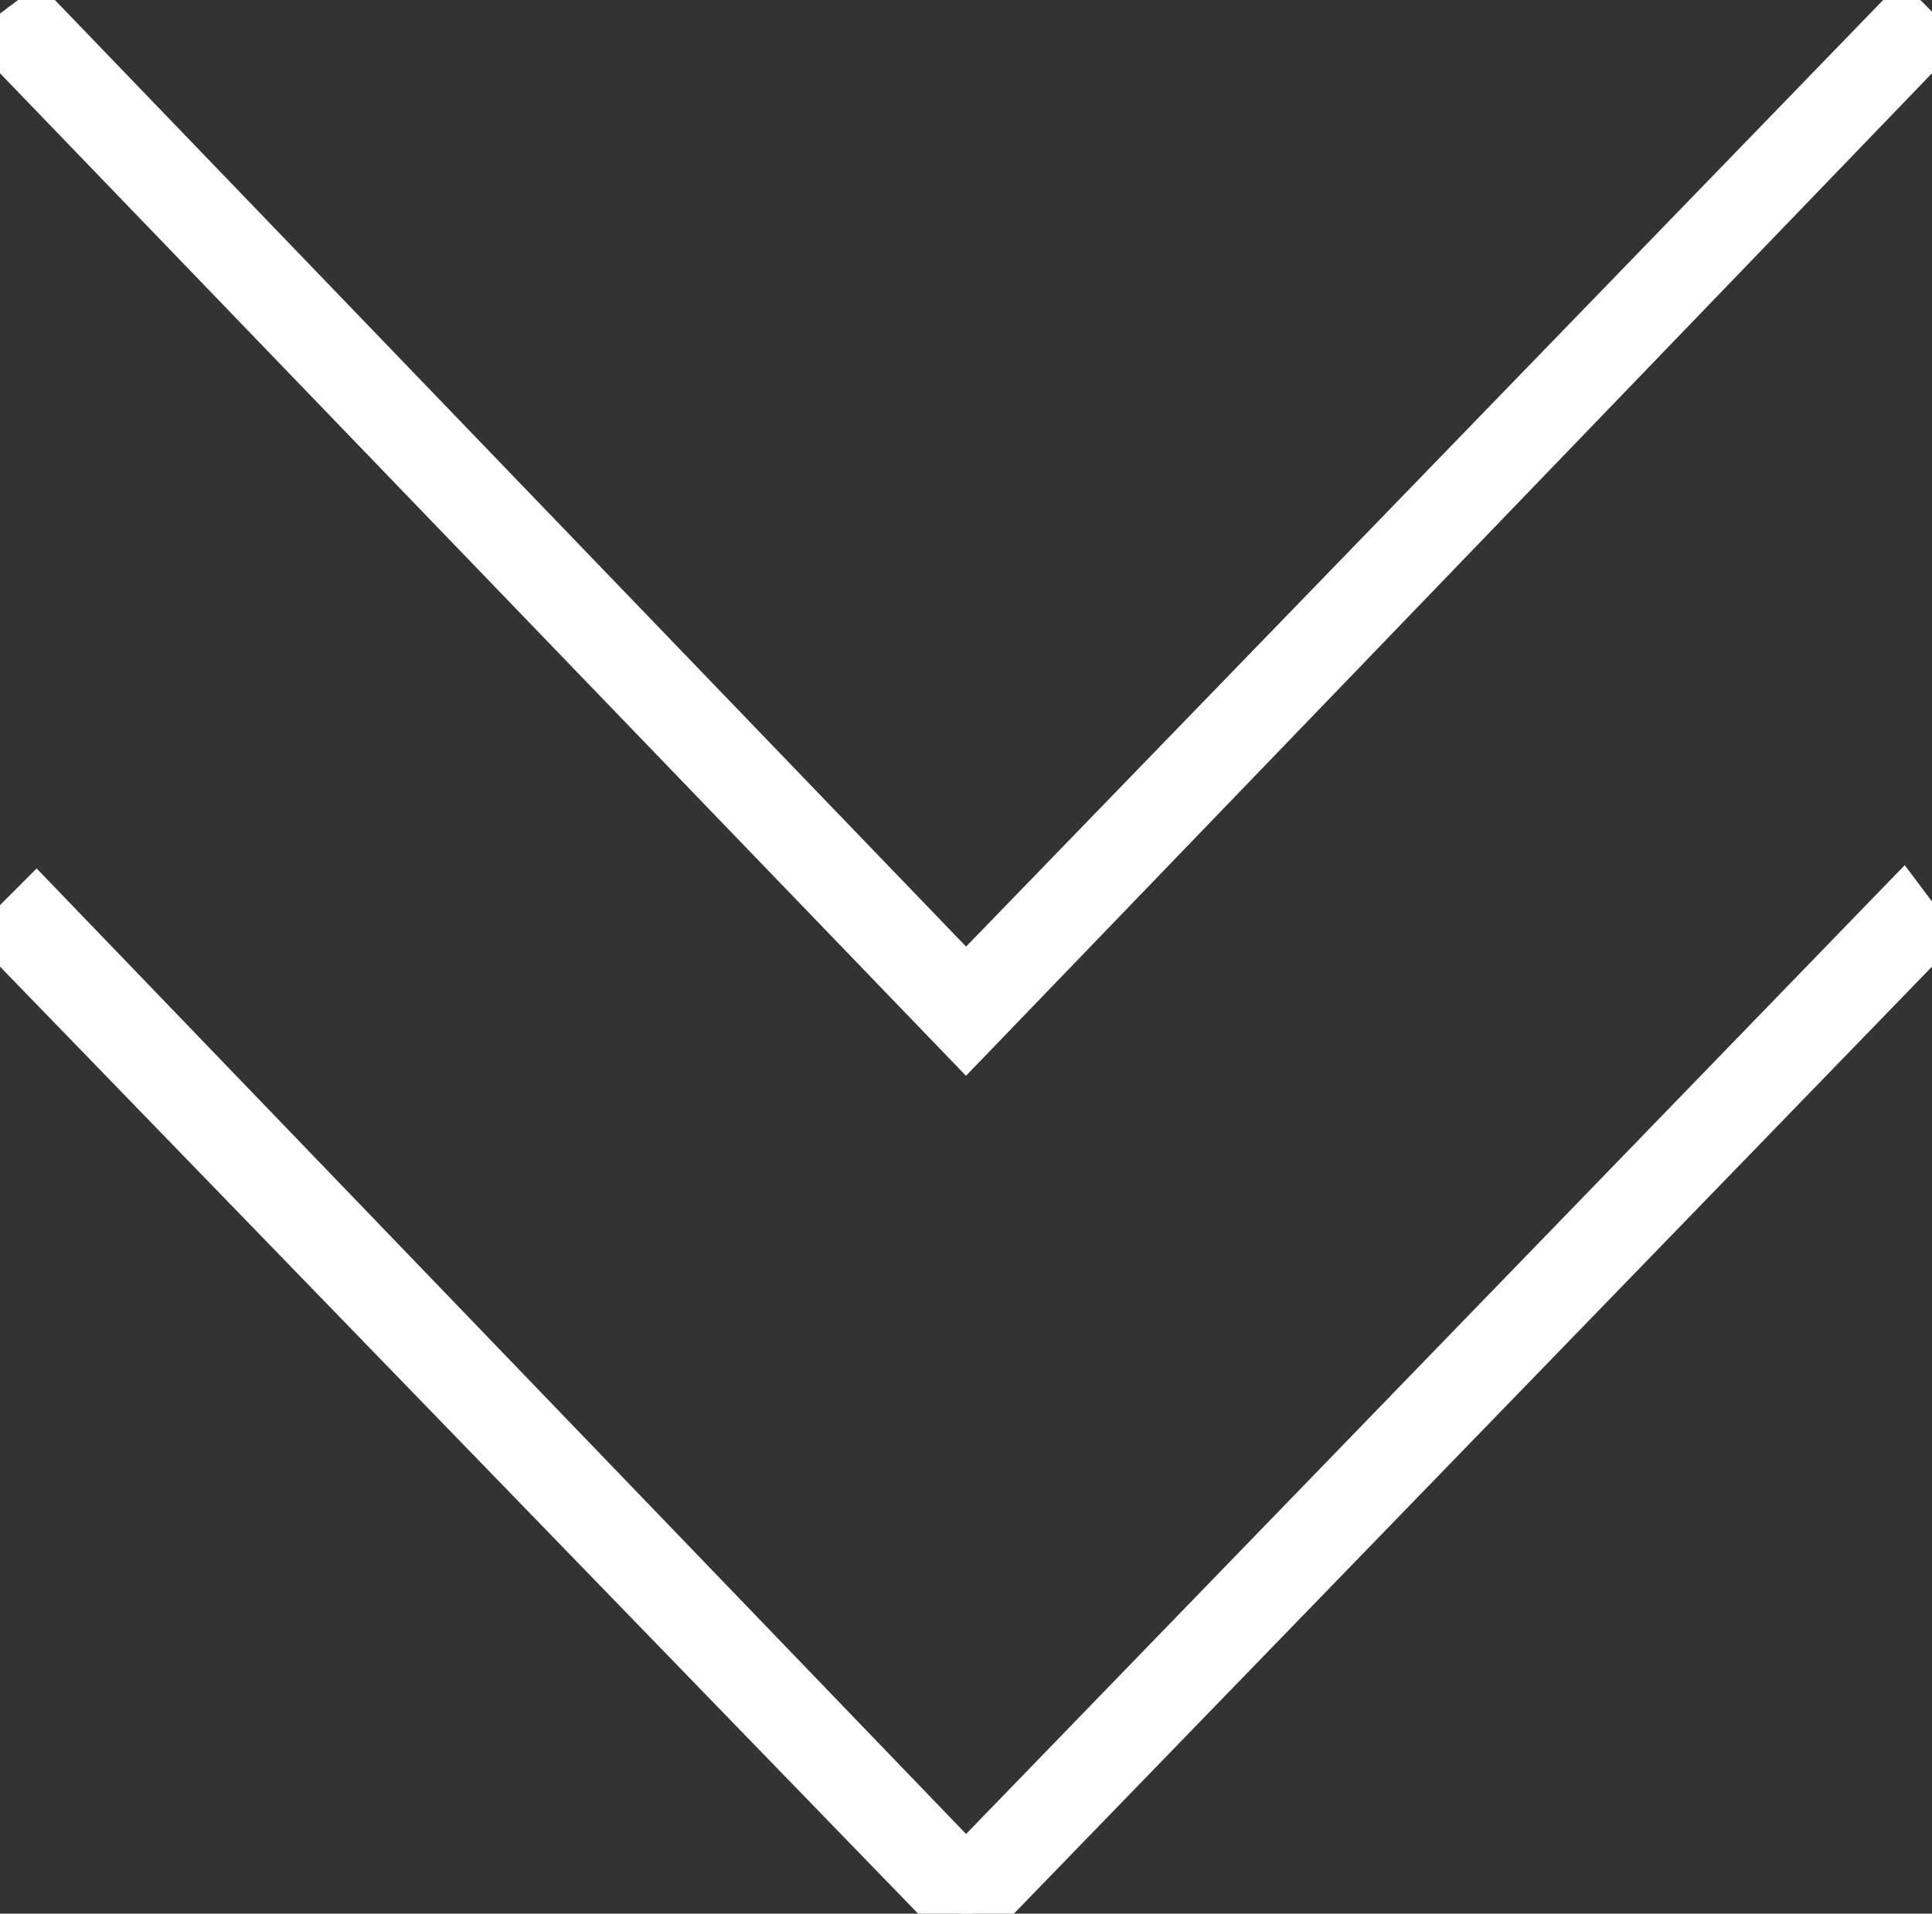 <?xml version="1.0" encoding="utf-8"?>
<!-- Generator: Adobe Illustrator 22.0.1, SVG Export Plug-In . SVG Version: 6.00 Build 0)  -->
<svg version="1.1" id="Layer_1" xmlns="http://www.w3.org/2000/svg" xmlns:xlink="http://www.w3.org/1999/xlink" x="0px" y="0px"
	 viewBox="0 0 32 31.7" style="enable-background:new 0 0 32 31.7;" xml:space="preserve">
<rect x="0" y="0" width="32" height="31.7" fill="#333333" stroke="none"/>
<style type="text/css">
	.st0{display:none;}
	.st1{display:inline;}
	.st2{stroke:#FFFFFF;stroke-width:5;stroke-miterlimit:10;}
	.st3{fill:#FFFFFF;stroke:#FFFFFF;stroke-miterlimit:10;}
</style>
<g class="st0">
	<g class="st1">
		<path class="st2" d="M31.6,31.6L16,15.5L0.4,31.6"/>
		<path class="st2" d="M31.6,16.9L16,0.7L0.4,16.9"/>
	</g>
</g>
<g>
	<polygon class="st3" points="16,16.4 0.6,0.4 0.2,0.7 16,17.1 31.8,0.7 31.5,0.4 	"/>
	<polygon class="st3" points="16,31.1 0.6,15.1 0.2,15.5 16,31.8 31.8,15.5 31.5,15.1 	"/>
</g>
</svg>
